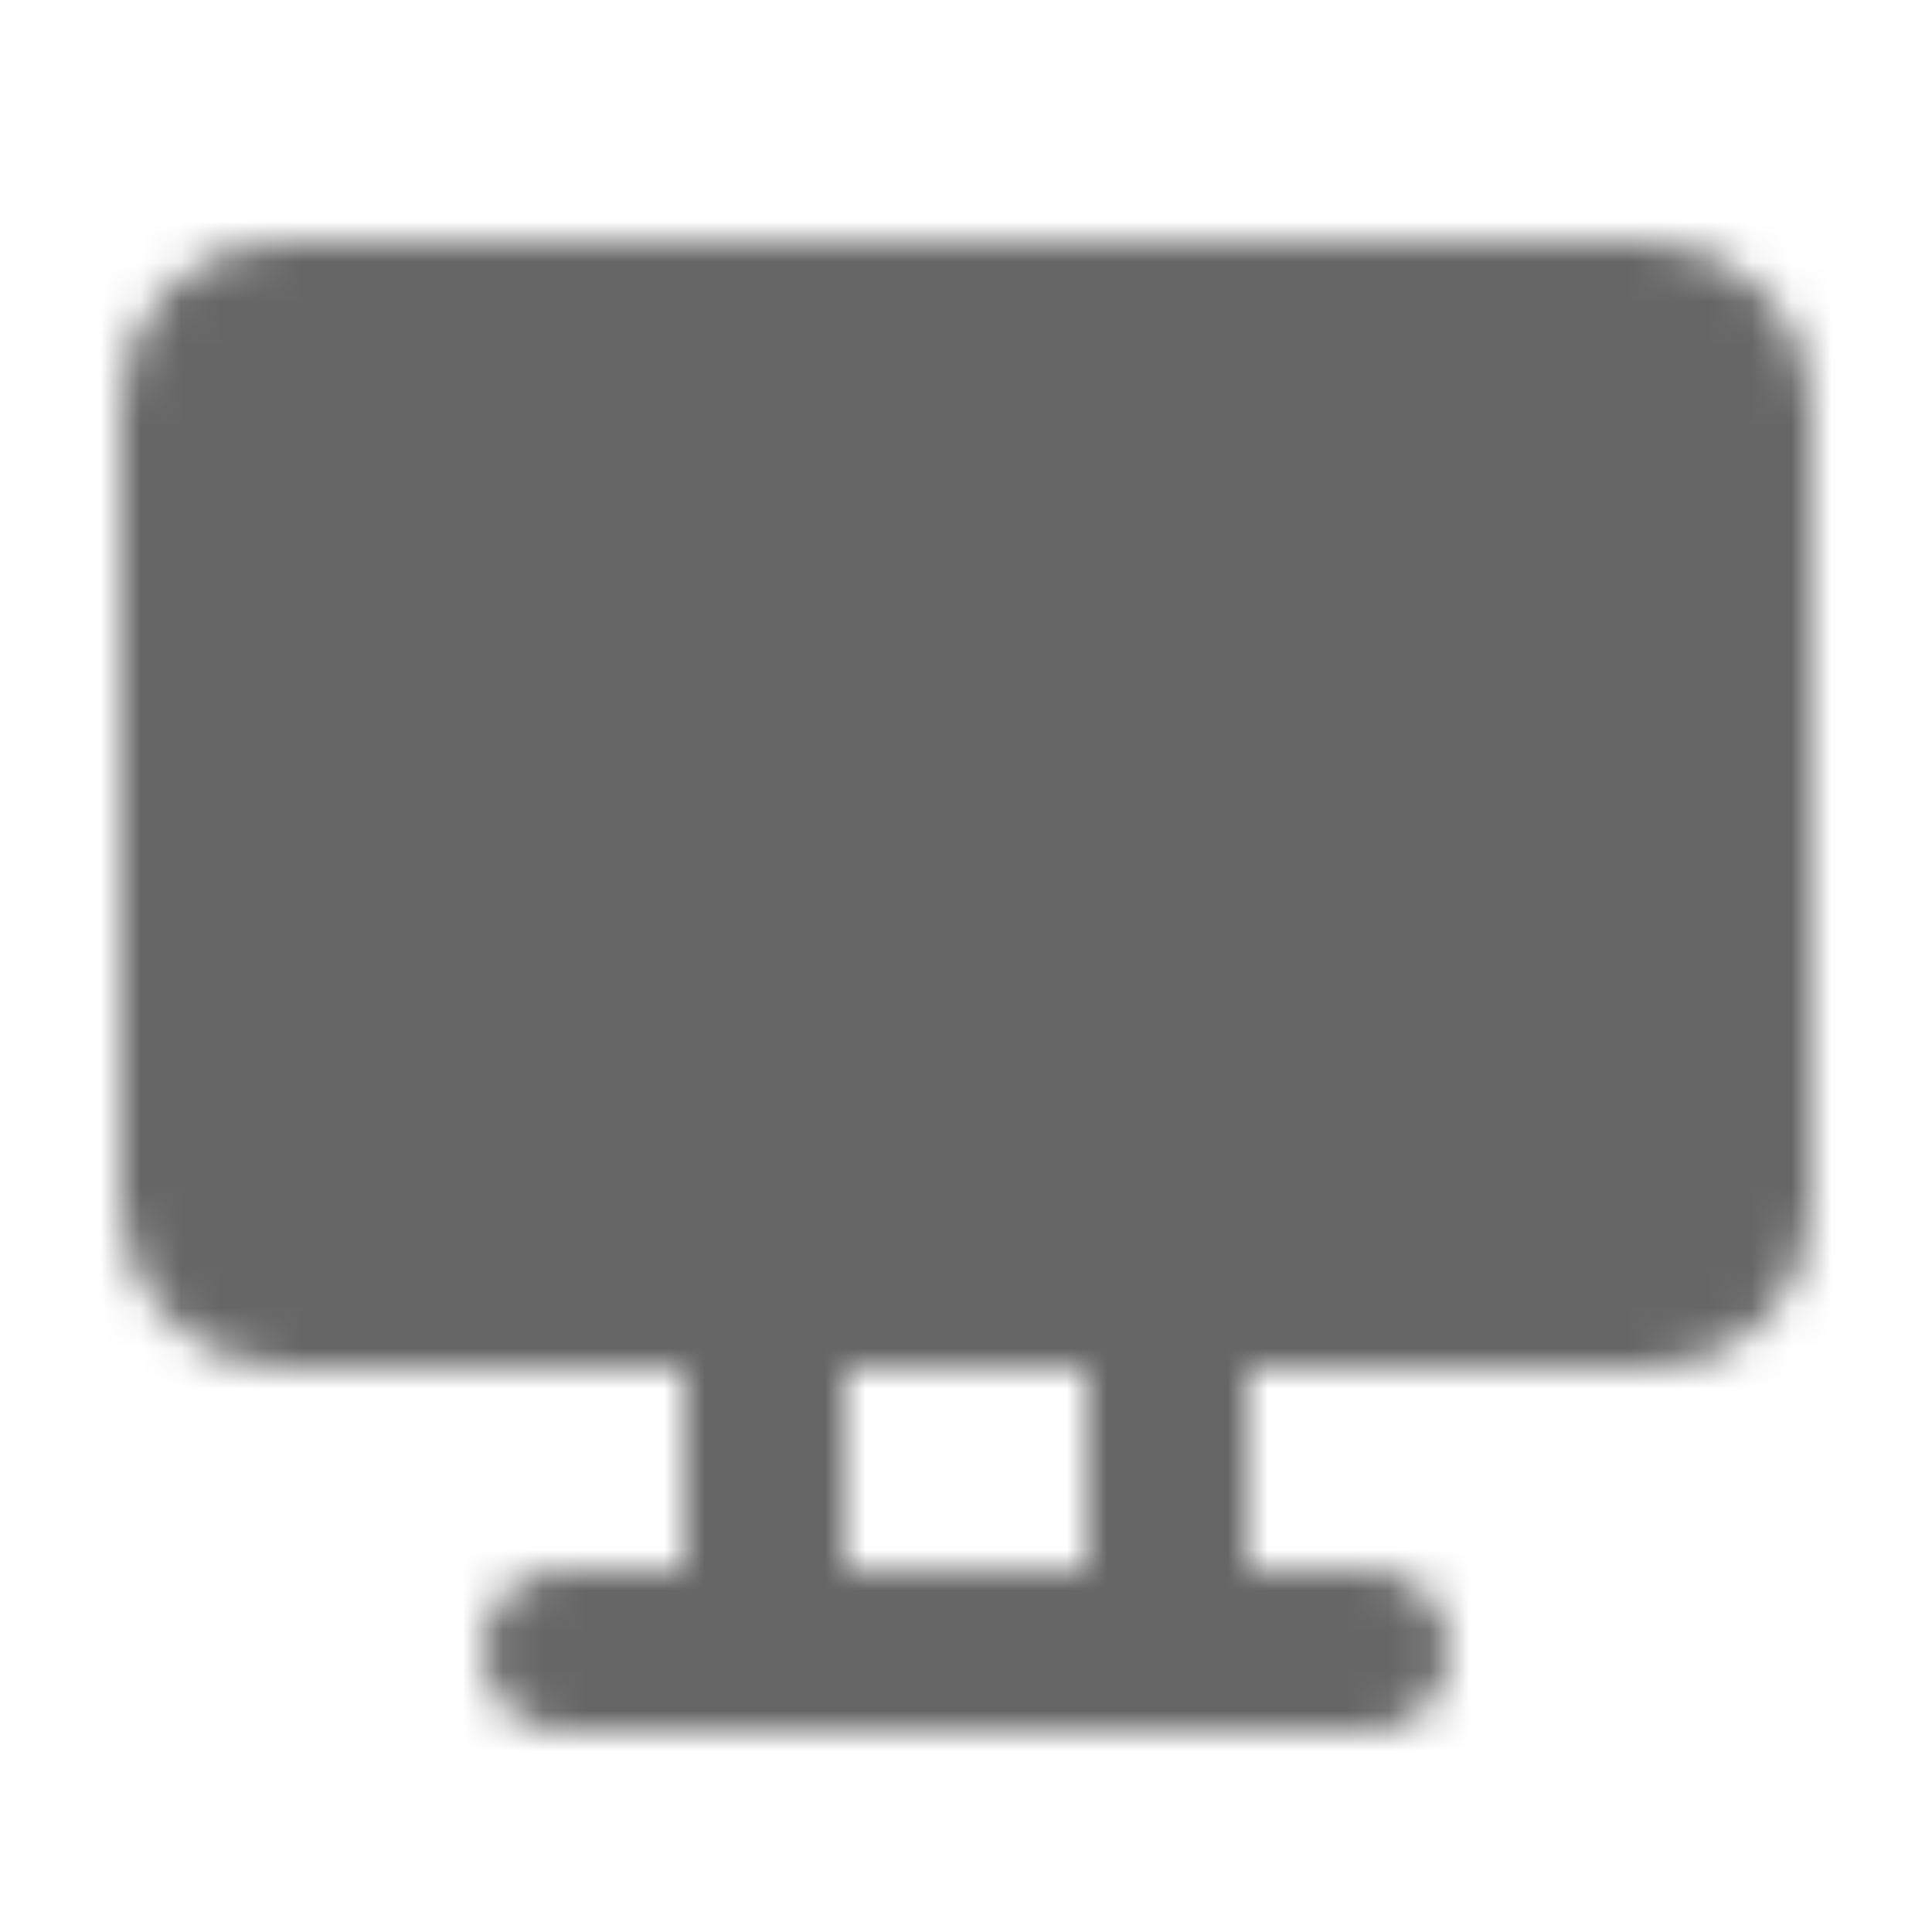 <svg xmlns="http://www.w3.org/2000/svg" width="40" height="40" viewBox="0 0 48 48"><defs><mask id="ipTComputer0"><g fill="none" stroke="#fff" stroke-width="4"><path stroke-linecap="round" stroke-linejoin="round" d="M19 32h10v9H19z"/><rect width="38" height="24" x="5" y="8" fill="#555" rx="2"/><path stroke-linecap="round" stroke-linejoin="round" d="M22 27h4M14 41h20"/></g></mask></defs><path fill="#666666" d="M0 0h48v48H0z" mask="url(#ipTComputer0)"/></svg>